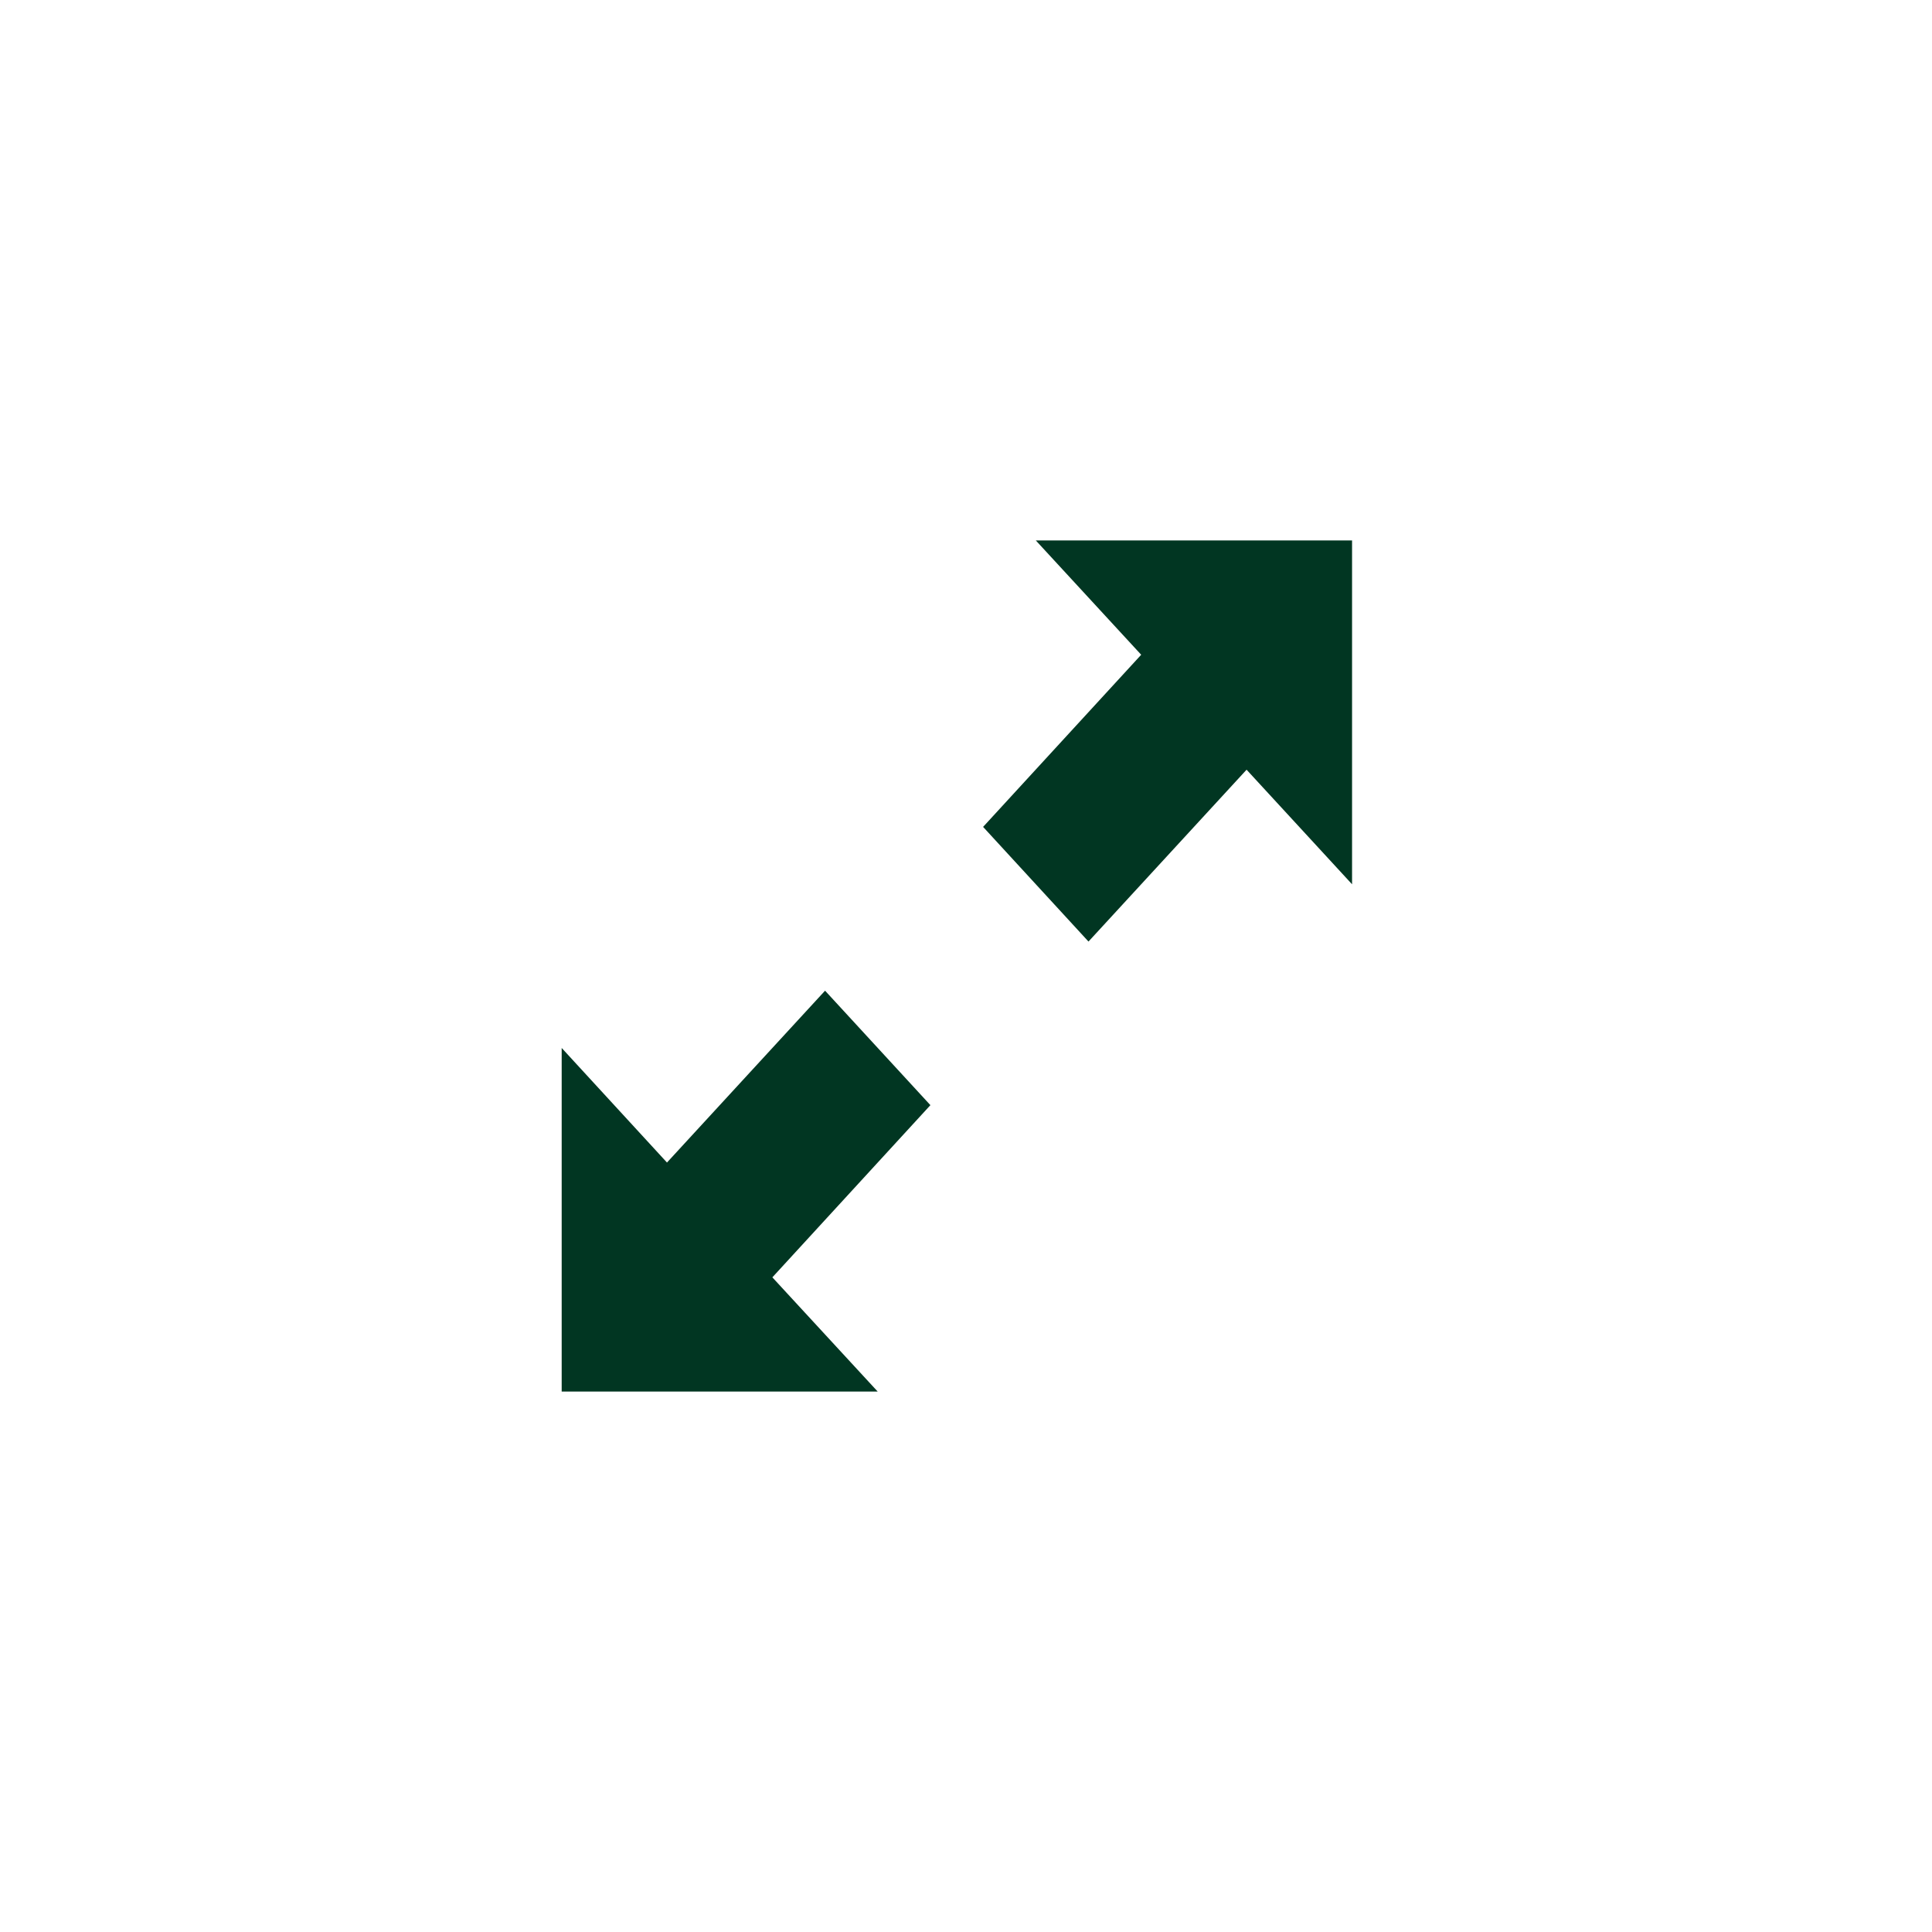 <?xml version="1.0" encoding="UTF-8" standalone="no"?>
<svg width="40px" height="40px" viewBox="0 0 40 40" version="1.1" xmlns="http://www.w3.org/2000/svg" xmlns:xlink="http://www.w3.org/1999/xlink">
    <!-- Generator: Sketch 3.6.1 (26313) - http://www.bohemiancoding.com/sketch -->
    <title>fullscreen</title>
    <desc>Created with Sketch.</desc>
    <defs></defs>
    <g id="Page-1" stroke="none" stroke-width="1" fill="none" fill-rule="evenodd">
        <g id="fullscreen" fill="#013622">
            <g transform="translate(11, 11)" id="Full-Screen">
                <path d="M11.692,9.548 L9.322,11.729 L12.88,15.002 L10.508,17.182 L17.622,17.182 L17.622,10.639 L15.257,12.82 L11.692,9.548 Z M7.119,0.818 L0,0.818 L0,7.366 L2.367,5.184 L5.931,8.457 L8.305,6.275 L4.747,3.002 L7.119,0.818 Z" transform="translate(8.811, 9) rotate(-270) translate(-8.811, -9) "></path>
            </g>
        </g>
    </g>
</svg>